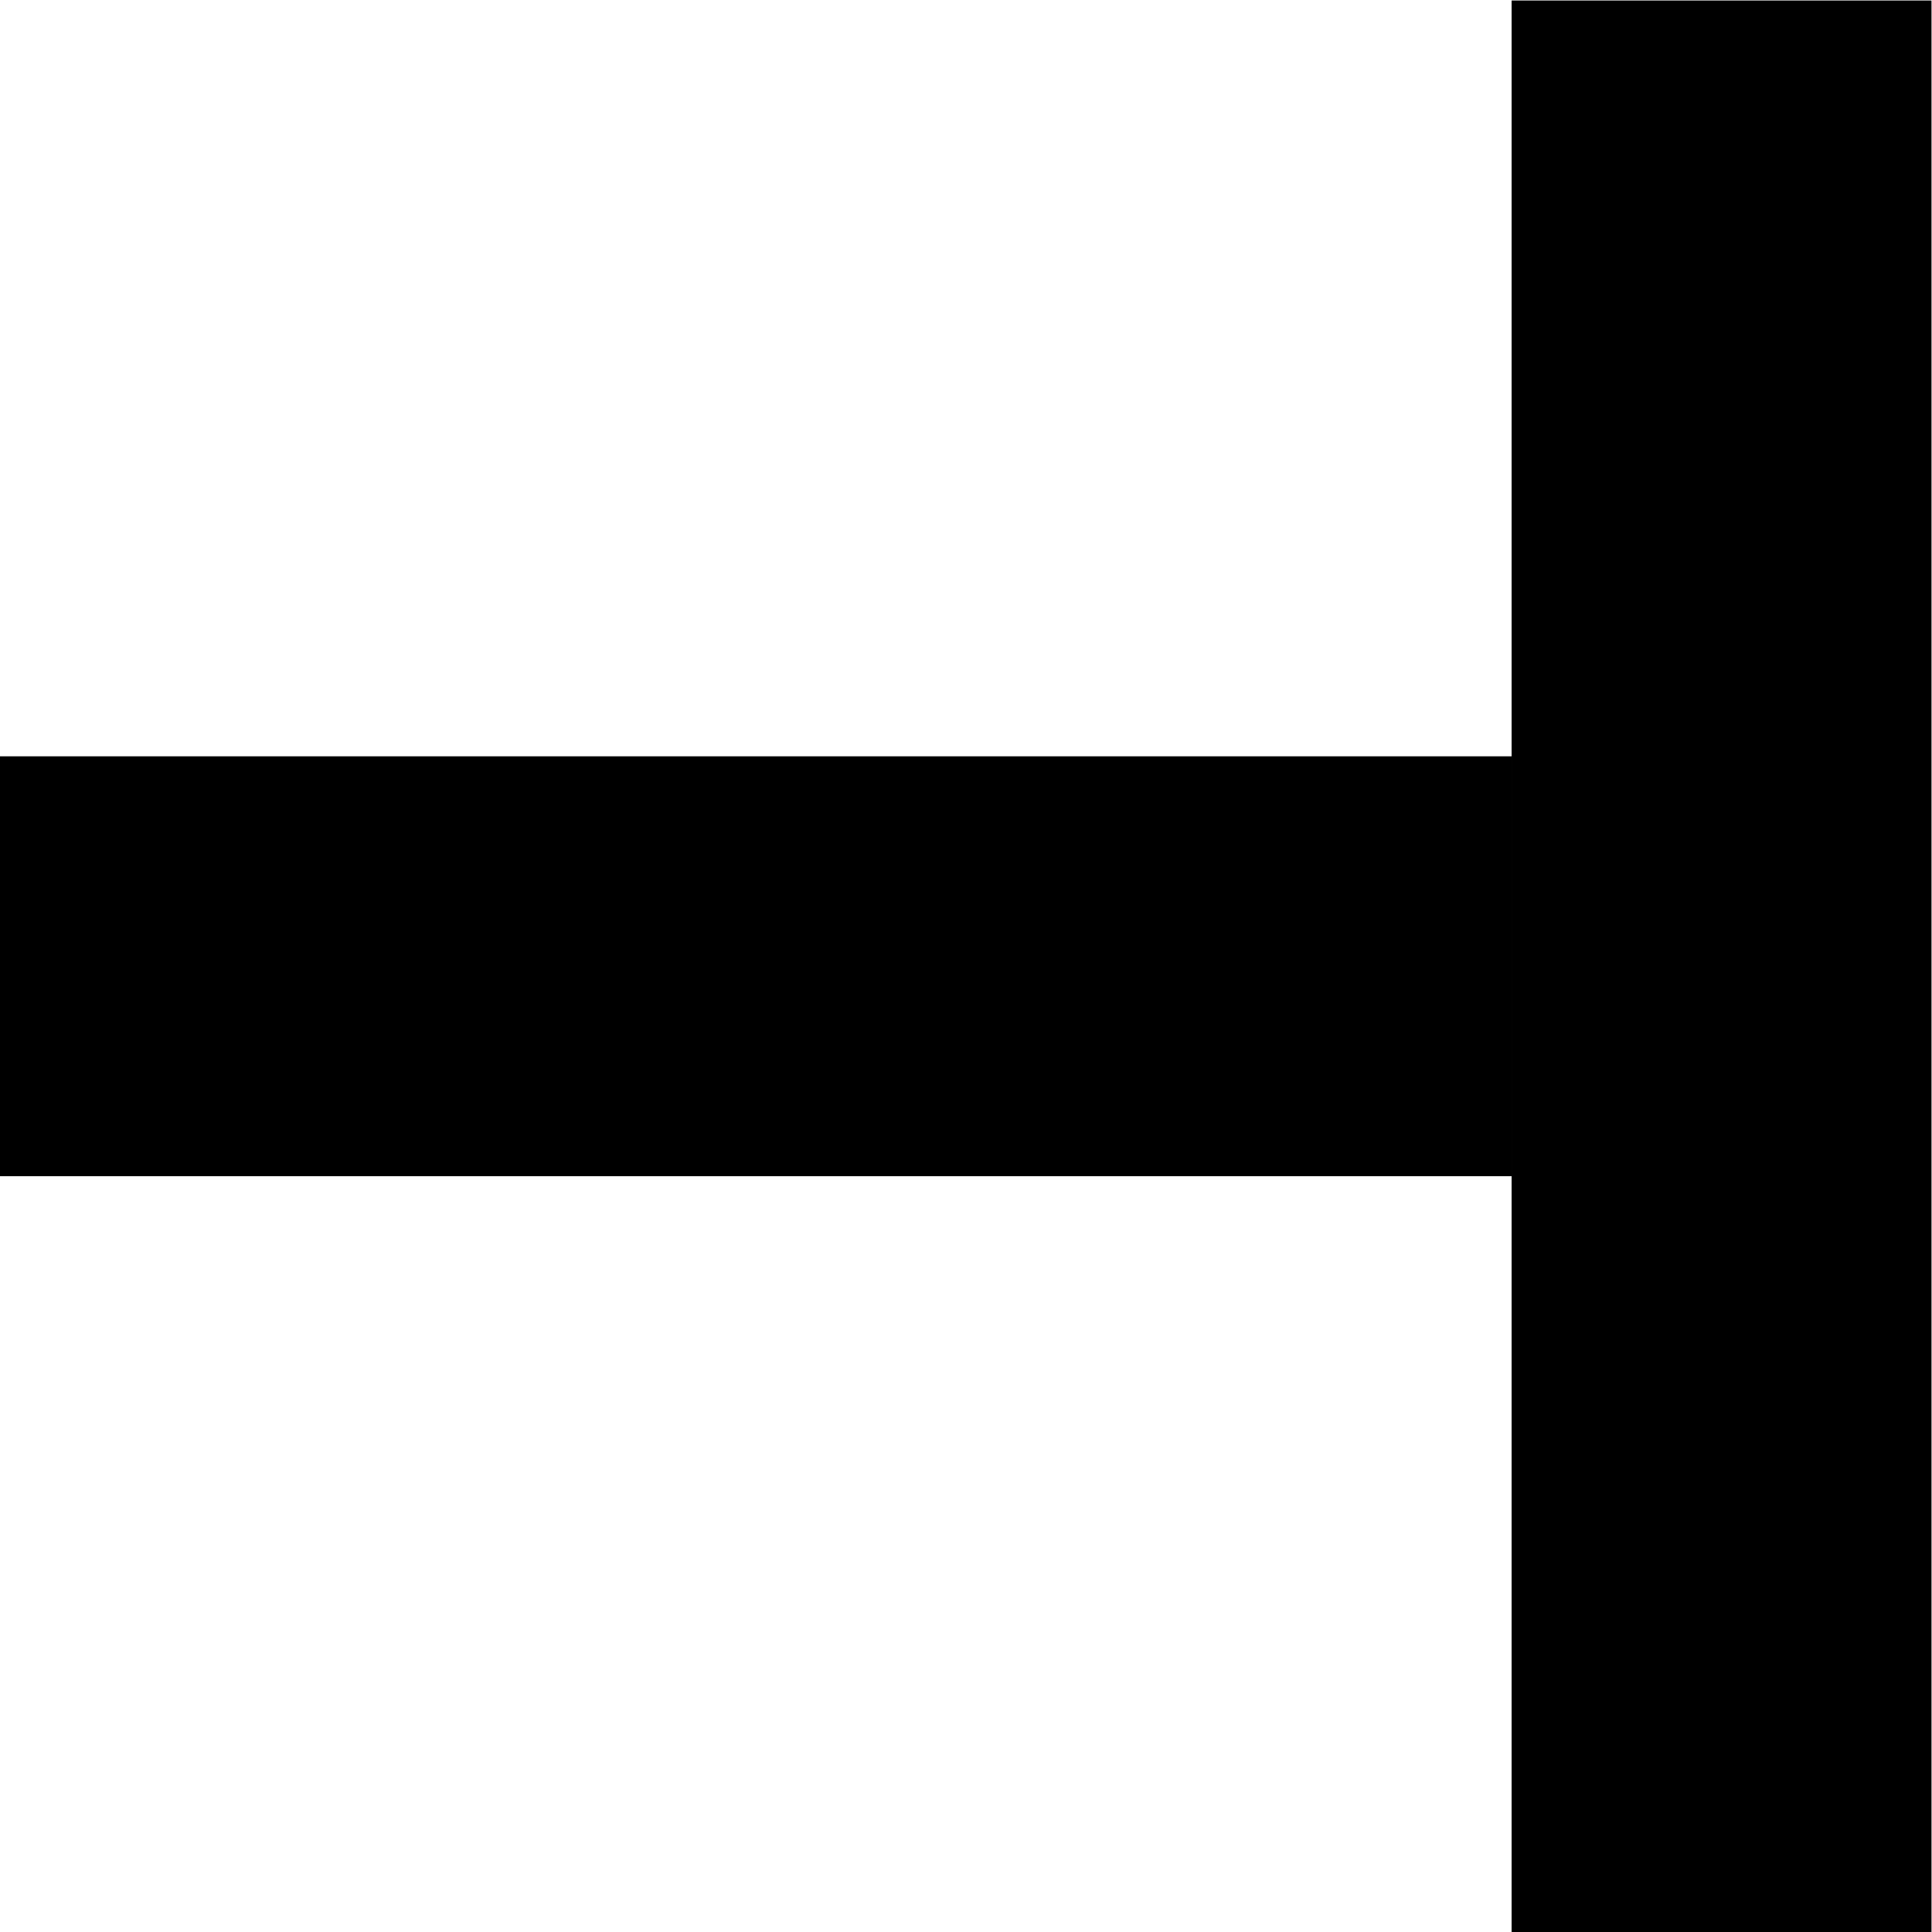<?xml version="1.0" encoding="UTF-8" standalone="no"?>
<svg
   xmlns:dc="http://purl.org/dc/elements/1.1/"
   xmlns:cc="http://creativecommons.org/ns#"
   xmlns:rdf="http://www.w3.org/1999/02/22-rdf-syntax-ns#"
   xmlns:svg="http://www.w3.org/2000/svg"
   xmlns="http://www.w3.org/2000/svg"
   viewBox="0 0 30.667 30.667"
   height="30.667"
   width="30.667"
   xml:space="preserve"
   id="svg2"
   version="1.1"><defs
     id="defs6" /><g
     transform="matrix(1.333,0,0,-1.333,0,30.667)"
     id="g10"><path
       id="path12"
       style="fill:#000000;fill-opacity:1;fill-rule:nonzero;stroke:none"
       d="m 18,0 h 5 v 23 h -5 z" /><path
       id="path14"
       style="fill:#000000;fill-opacity:1;fill-rule:nonzero;stroke:none"
       d="m 0,9 h 18 v 5 H 0 Z" /></g></svg>